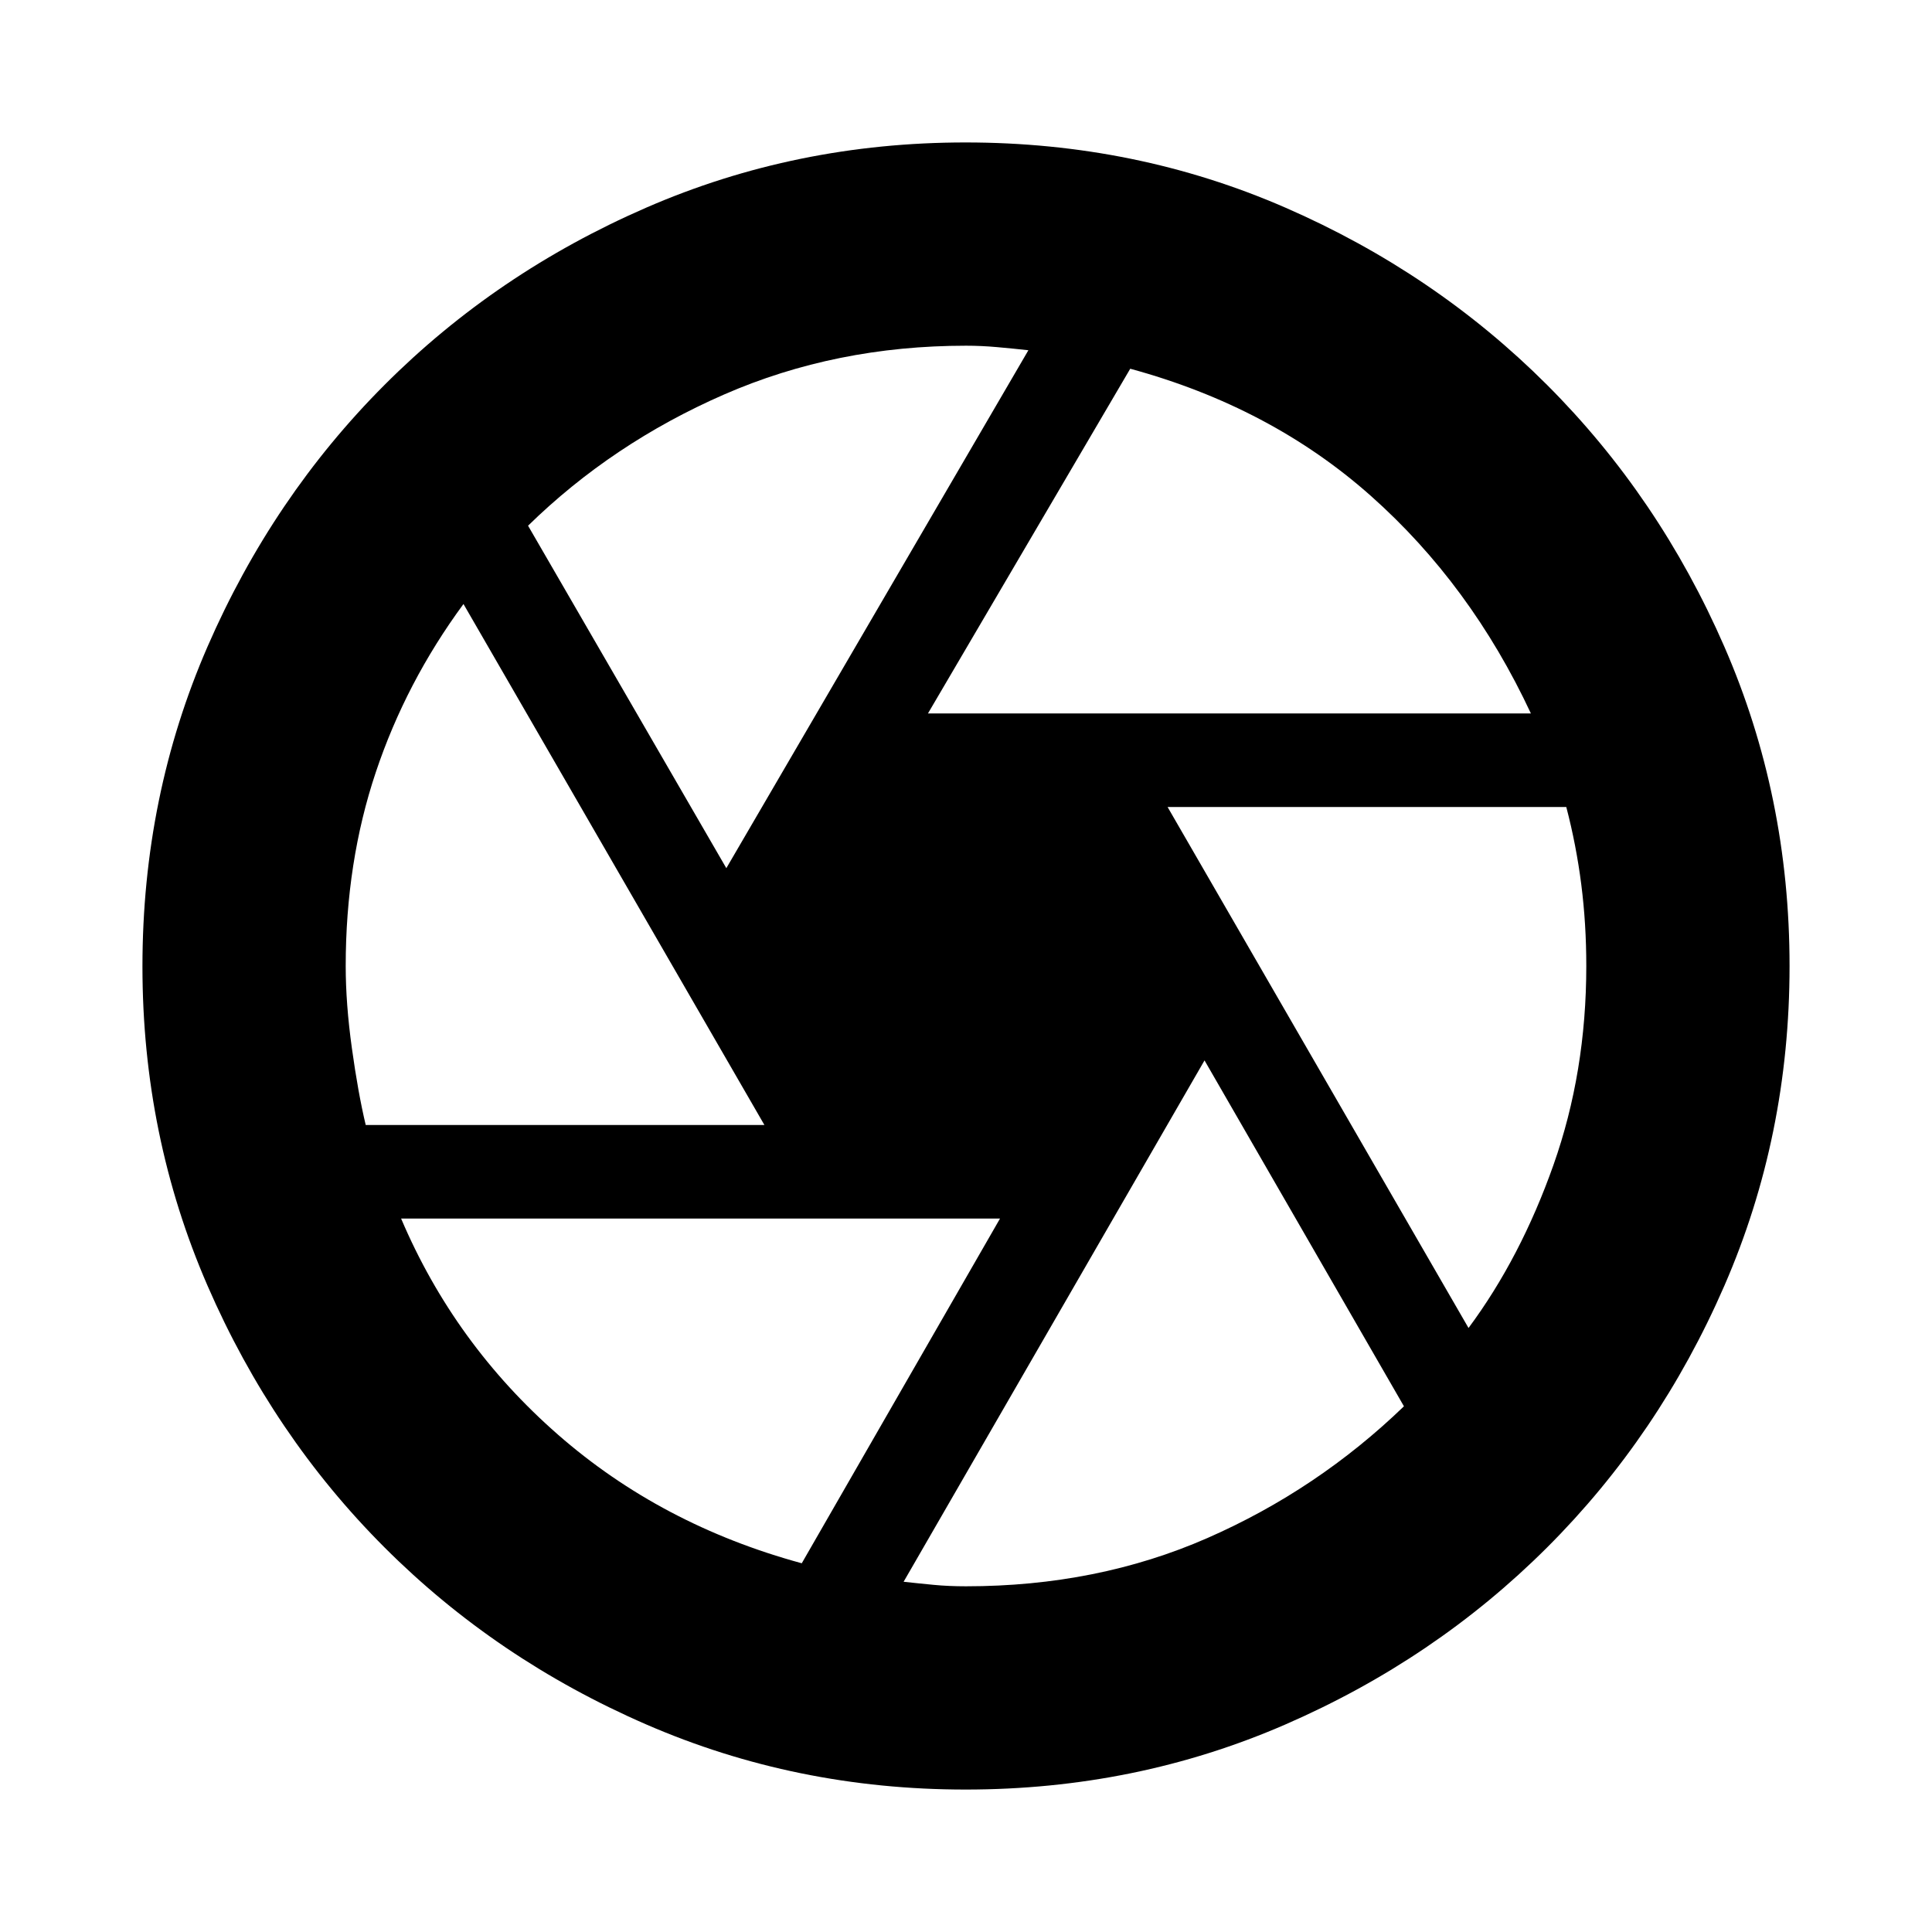 <svg xmlns="http://www.w3.org/2000/svg" height="24" viewBox="0 -960 960 960" width="24"><path d="M461.09-605.48H760.7q-29.91-64.07-79.6-108.18-49.69-44.12-119.49-63.12l-100.52 171.3Zm-100.18 76.87L511-785.97q-7.61-.84-15.5-1.54-7.89-.71-15.5-.71-64.7 0-120.22 24.25-55.52 24.25-97.39 65.19l98.52 170.17ZM181.72-401h198.11L230.3-659.87Q201.7-621 186.74-576.3q-14.96 44.69-14.96 96.3 0 18.74 3.07 40.85 3.06 22.11 6.87 38.15Zm216.67 217.78 98.52-171.3H199.3q26.52 62.37 77.9 107.34 51.39 44.96 121.19 63.96ZM480-171.78q65.27 0 119.94-23.97t97.67-65.47l-99.09-171.87L449-174.03q7.61.84 15 1.54 7.39.71 16 .71Zm249.7-128.35q25.91-34.91 42.21-81.02 16.31-46.11 16.31-98.85 0-21-2.5-40.57-2.5-19.56-7.44-38.43H580.17L729.7-300.13ZM480-480Zm-.24 409.22q-84.22 0-158.66-32.36-74.44-32.35-130.02-87.94-55.59-55.58-87.94-130.02-32.36-74.44-32.36-158.66 0-84.63 32.36-158.98 32.35-74.34 87.94-130.01 55.58-55.67 130.02-88.07 74.44-32.4 158.66-32.4 84.63 0 158.98 32.41 74.34 32.41 130.01 88.09 55.67 55.68 88.07 130.04 32.4 74.36 32.4 158.68 0 84.46-32.4 158.9-32.4 74.44-88.07 130.02-55.67 55.59-130.01 87.94-74.35 32.36-158.98 32.36Z"/></svg>